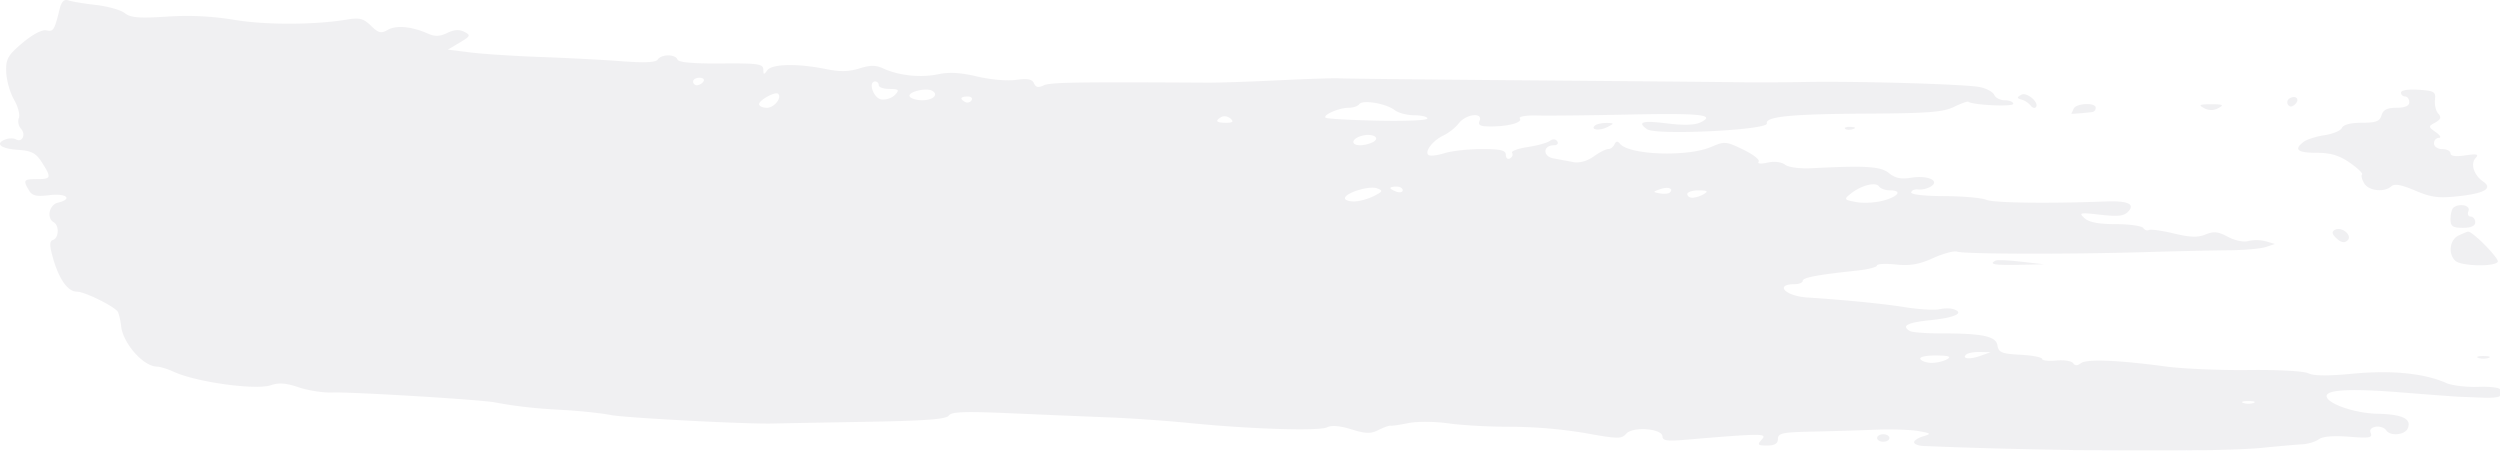 <svg id="Layer_1" data-name="Layer 1" xmlns="http://www.w3.org/2000/svg" viewBox="0 0 1920 346.01"><defs><style>.cls-1{opacity:0.5;}.cls-2{fill:#e2e1e5;}</style></defs><title>blue-left</title><g class="cls-1"><path class="cls-2" d="M1417.1,98.93c1.07.95,3.79,1,6.08.22,2.52-.91,1.77-1.6-1.92-1.73C1417.92,97.29,1416.06,98,1417.1,98.93Z"/><path class="cls-2" d="M1762.52,80.2c4.07-3.71.93-7.45-3.94-4.71h0a3.39,3.39,0,0,0-1.45,4.85C1758.47,82.31,1760.25,82.26,1762.52,80.2Z"/><path class="cls-2" d="M1779.22,117.36c10.76,0,17.28,2,25.43,7.6,6,4.19,10.26,8.24,9.41,9s-.14,3.85,1.61,6.81c3.44,5.89,15.52,7.2,20.89,2.31,2.4-2.18,7.71-1.23,18.22,3.27,12.25,5.23,18,6,32.85,4.4,20.43-2.17,27.1-6,19.5-11.27-7.12-4.9-10-13.62-5.94-18,2.82-3.09,1.31-3.5-7.87-2.14-7.42,1.09-11.35.55-11.35-1.59,0-1.79-2.84-3.25-6.33-3.25s-6.33-1.92-6.33-4.32a4.09,4.09,0,0,1,3.77-4.34c2.07,0,1-1.93-2.37-4.32-5.9-4.13-5.9-4.46-.43-7.43,4.22-2.3,4.82-4.09,2.33-6.83-1.85-2-3-6.79-2.55-10.57.75-6.15-.56-7-12.63-7.74-8-.53-13.47.34-13.47,2.15a3.11,3.11,0,0,0,3.17,3c1.74,0,3.17,1.95,3.17,4.34,0,2.89-3.21,4.32-9.81,4.32-7.14,0-10.25,1.56-11.45,5.75-1.34,4.64-4.32,5.77-15.21,5.77-8.48,0-14.16,1.47-15.2,3.91-.89,2.15-6.89,4.67-13.28,5.62s-13.67,3.24-16.13,5.1C1761.39,114.84,1764.36,117.36,1779.22,117.36Z"/><path class="cls-2" d="M1552.64,76.52a14.7,14.7,0,0,1,6.79,4.44c1.21,1.7,3,2.39,3.94,1.52,3.5-3.19-6.68-12.15-11-9.7C1548.78,74.77,1548.84,75.41,1552.64,76.52Z"/><path class="cls-2" d="M1692.68,83a11,11,0,0,0,11.09,0c4.52-2.4,3.5-2.94-5.55-2.94S1688.15,80.61,1692.68,83Z"/><path class="cls-2" d="M1884.08,159.62c-1.15,1-2.11,4.95-2.11,8.65,0,5.55,1.67,6.72,9.52,6.72,6.33,0,9.5-1.45,9.5-4.32,0-2.38-1.58-4.33-3.51-4.33s-2.69-1.93-1.68-4.32C1897.66,157.61,1888.4,155.71,1884.08,159.62Z"/><path class="cls-2" d="M1532.68,200.1c-5.71,2.82-1.08,3.69,17.42,3.3l19.81-.4-17.42-2C1542.9,199.86,1534,199.46,1532.68,200.1Z"/><path class="cls-2" d="M1793.1,176.53c-2.56,1.43-2.14,3.35,1.42,6.61s6,3.66,8.37,1.55C1807.11,180.85,1798.37,173.57,1793.1,176.53Z"/><path class="cls-2" d="M1607.13,86a3.23,3.23,0,0,0,2.38-3.25c0-4.19-15-3.55-16.92.71-.87,2-1.71,3.75-1.84,3.93S1602.69,86.72,1607.13,86Z"/><path class="cls-2" d="M1903.36,274.88a13.21,13.21,0,0,0,7.92,0c2.18-.79.4-1.45-4-1.45S1901.19,274.09,1903.36,274.88Z"/><path class="cls-2" d="M1895.54,177.88c-.72,0-4.06,1.35-7.43,3-6.85,3.34-8.15,14.2-2.34,19.5,4.49,4.08,29.86,4.67,32.52.76C1919.84,198.83,1899.33,177.88,1895.54,177.88Z"/><path class="cls-2" d="M1446.35,333.5c-2.62,0-4.76,1.3-4.76,2.88s2.14,2.88,4.76,2.88,4.74-1.3,4.74-2.88S1449,333.5,1446.35,333.5Z"/><path class="cls-2" d="M1903.36,297.1c-9.15.33-20.19-1-24.55-2.92-16.89-7.49-42-10-71.28-7.23-19.39,1.87-30.5,1.8-34.7-.25-3.52-1.71-23.27-2.8-45.95-2.52-21.86.26-50.44-.95-63.5-2.71-36.76-4.93-60.77-5.88-65.16-2.58-2.78,2.11-4.62,2.08-6.08,0-1.13-1.7-7-2.58-12.94-2s-10.88,0-10.88-1.24-7.49-2.73-16.63-3.2c-14.3-.76-16.78-1.75-17.62-7.13-1.12-7.16-11.35-9.31-44.17-9.28-10.9,0-21.23-.79-23-1.76-7-4-2.19-6.56,15.75-8.4,18.82-1.94,26.25-5.45,17.81-8.39-2.43-.85-7.37-.85-11,0s-15.5.15-26.45-1.58c-17-2.7-44.9-5.45-75.34-7.47-16.73-1.11-25-10.19-9.31-10.19,3.38,0,6.15-1.16,6.15-2.58,0-2.5,11.12-4.6,42-7.89,8.27-.89,15-2.62,15-3.87s6.53-1.58,14.5-.76c11,1.13,17.9-.06,28.65-4.94,7.78-3.52,16.07-5.75,18.41-4.93,5.38,1.88,84.59,2.1,142.79.4,24.39-.72,54-1.38,65.87-1.46s24.65-1.24,28.47-2.52l7-2.33-7.09-2.06a28.72,28.72,0,0,0-13.37-.21c-3.63,1.05-10.27-.32-15.67-3.22-7.54-4-10.9-4.41-17.16-1.82-5.92,2.46-11.78,2.27-24.46-.77-9.19-2.2-17.77-3.39-19.11-2.64s-3.3,0-4.39-1.58-10.56-2.93-21-2.93c-13.2,0-20.59-1.41-24.08-4.59-4.62-4.2-3.57-4.42,12.27-2.62,13.78,1.57,18.16,1,21.47-2.57,5.27-5.8-.57-8.27-17.88-7.62-43.57,1.67-85.77,1.09-91.16-1.25-3.48-1.53-18.08-2.82-32.43-2.87-15.45-.05-25.79-1.25-25.34-2.92s2.87-2.55,5.5-2.18a17.05,17.05,0,0,0,9.5-2.21c7.47-4.51-2.39-8.93-15.18-6.79-7.58,1.25-12.14.3-16.75-3.49-6.39-5.26-17.68-6-58.89-3.86-9.67.5-18.3-.61-21.08-2.7s-8.1-2.8-13.42-1.58c-5.13,1.17-7.94.88-6.86-.71s-4.35-5.68-11.91-9.32c-13.16-6.36-14.21-6.44-24.61-2-18,7.79-62.81,6.22-69.95-2.43-1.87-2.27-3.08-2.14-4.23.42-.88,2-3,3.61-4.8,3.61s-6.8,2.57-11.2,5.72c-5,3.55-10.9,5.2-15.55,4.32-4.16-.76-11.06-2.06-15.35-2.87-8.43-1.59-8.08-10.06.41-10.06,2.51,0,3.68-1.36,2.55-3-1.29-1.91-3.41-2-5.73-.34-2,1.49-9.75,3.61-17.16,4.73s-12.74,3.1-11.83,4.43.2,3.26-1.57,4.25-3.22-.22-3.22-2.68c0-3.56-3.87-4.49-18.53-4.49-10.2,0-23.1,1.45-28.69,3.2S1098.15,120,1097,119c-3.06-2.77,3.51-11.2,11.66-15a37.3,37.3,0,0,0,11.76-9.37c5.49-7.11,18.76-8.62,15.88-1.78-1.4,3.29.6,4.3,8.37,4.27,14.06,0,24.74-3,22.57-6.15-1-1.51,4.84-2.49,13.51-2.26,8.41.22,40-.1,70.06-.73,55.56-1.15,67.25.12,55.2,6q-6.52,3.18-25.77.79c-18.86-2.35-23.19-1.07-15.28,4.49,6.86,4.84,93.19.63,92-4.46-1.28-5.29,18.72-7.25,76.75-7.53,47.1-.25,58.75-1.14,66.92-5.17,5.45-2.66,10.44-4.45,11.1-3.93,3.32,2.56,34.46,4,34.46,1.59,0-1.51-2.9-2.75-6.44-2.75s-7.22-1.86-8.18-4.15-6-5-11.23-6c-11.23-2.25-93.68-4.63-134.15-3.9-15.68.3-38.5.39-50.69.2s-84.91-.84-161.58-1.45-142.26-1.31-145.75-1.56-24.15.43-45.93,1.5-46.74,1.89-55.45,1.83c-100.21-.6-120.43-.26-125.25,2.08-4.07,2-6.09,1.55-7.42-1.58s-4.84-3.9-13.78-2.64c-6.73.95-19.79-.18-29.84-2.59-12.69-3-21.45-3.54-30.11-1.71-13.34,2.81-30.15,1-41.9-4.41-5.84-2.73-9.94-2.73-18.52-.06-8,2.53-15,2.65-25.74.45-21.79-4.42-41.49-4-45,1-2.49,3.58-3,3.48-3-.65-.05-4.29-4-4.85-32.37-4.63-21.7.18-32.72-.82-33.54-3-1.55-4.26-12.31-4.29-15.2,0C503.57,48,495,48.37,477.2,47c-14.13-1.07-42.08-2.52-62.12-3.24s-44.23-2.27-53.75-3.48L344,38.1l9.09-5.4c8.22-4.86,8.57-5.67,3.52-8.24-3.86-2-7.92-1.7-13.16.85-5.66,2.75-9.38,2.88-14.7.54-12.52-5.52-24.3-6.68-30.76-3-5.37,3.05-7.28,2.6-13.11-3.1-5.68-5.55-8.79-6.34-18.31-4.74-24.7,4.17-62.94,4.26-86.81.2a224.14,224.14,0,0,0-51.51-2.46c-21.49,1.4-28,.85-32.39-2.65-3-2.41-13-5.24-22.19-6.29S54.93,1.16,52.42.28c-3.13-1.1-5.23,1-6.59,6.59C41.79,23.28,41,24.54,35.57,23.3c-3.23-.72-10.68,3.19-18.34,9.68C6,42.44,4.37,45.38,4.77,55.39c.24,6.34,2.94,15.86,6,21.16s4.73,11.62,3.7,14.06a8.57,8.57,0,0,0,1.63,8.26c4,4.35,1,10.85-3.75,8.2-1.72-1-5.18-1-7.71-.15v0c-8.86,3.08-4.47,7.23,8.63,8.11,10.85.71,14.23,2.43,18.79,9.52,7.63,11.92,7.35,13-3.51,13-10.42,0-11,.75-6.37,8.56,2.5,4.27,5.62,5,15.83,3.77,13.13-1.61,18.19,3,6.39,5.79-6.64,1.59-8.81,11.85-3.17,15,4.4,2.48,4,12.26-.59,13.63-2.83.87-2.72,4.57.49,15.38C45.66,214.94,52.33,224,59,224c6.29,0,30.05,11.88,31.73,15.86a51.49,51.49,0,0,1,2.33,10.85c1.55,13.12,17,30.62,27.33,30.85,2.61.06,8.32,1.77,12.67,3.82,17.21,8.07,63.41,14.48,75.13,10.43,5.92-2.06,11.67-1.61,21.16,1.64,7.15,2.44,18.71,4.24,25.69,4,15.18-.54,113.89,5.45,125.15,7.6,15.89,3,30.56,4.68,52.27,5.82,12.2.63,28.59,2.37,36.44,3.85,12.09,2.28,105.54,7.17,125.15,6.54,3.47-.1,34.61-.67,69.18-1.26,47.28-.79,63.48-2,65.41-4.81,2-3,12.18-3.34,48-1.77,25,1.09,59,2.53,75.59,3.17s44.35,2.61,61.77,4.35c46.52,4.64,99.24,6.27,105.17,3.25,3.37-1.73,9.92-1.19,18.7,1.54,11.15,3.46,14.82,3.54,20.86.5,4-2,8.15-3.5,9.13-3.27s7.14-.67,13.72-2c6.84-1.41,20.27-1.29,31.48.28,10.75,1.49,32.38,2.62,48.07,2.52a362.43,362.43,0,0,1,56.18,4.84c25.26,4.59,28,4.63,31.69.46,5-5.73,27.78-3.93,27.78,2.19,0,3,3.68,3.66,15,2.71,62.32-5.23,65.68-5.24,61.25-.41-3.68,4.05-3.16,4.63,4.1,4.63,5.82,0,8.31-1.52,8.31-5.08,0-4.38,3.53-5.14,26.14-5.61,14.38-.31,36.11-.95,48.31-1.45s27.17-.06,33.27,1c9.93,1.71,10.34,2.13,4,4-3.94,1.14-7.14,3.23-7.14,4.62s3.2,2.68,7.14,2.86c96.8,4.08,226.9,4.79,260.58,1.39,12.19-1.23,25.87-2.43,30.39-2.68s10.27-2,12.75-3.87c2.9-2.19,11.2-2.88,23.1-1.95,16,1.27,18.31.84,16.66-3.07-2.17-5.13,8.78-6.62,12.15-1.65,3.06,4.49,14.24,3.38,16.36-1.65,3.13-7.42-4-10.86-23.49-11.28-17.3-.37-38.82-7.89-38.82-13.58q0-7.39,56.73-2.84c21.95,1.77,42.77,3.31,46.24,3.43s11.69.44,18.24.7S1920,305,1920,303.86v-4.7C1920,297.7,1912.5,296.77,1903.36,297.1ZM1421.49,148.65c7.89-6.31,19.1-9.15,21.6-5.47,1.12,1.65,4.81,3,8.19,3,9.85,0,7.11,4.52-4.74,7.83-6,1.67-15.39,2.2-20.89,1.19C1416.09,153.41,1415.91,153.12,1421.49,148.65ZM540.23,62.6a6.92,6.92,0,0,1-4.94,2.88,2.94,2.94,0,0,1-3-2.88c0-1.58,2.22-2.88,4.93-2.88S541.3,61,540.23,62.6ZM589,82.78c-3.31,0-6-1.26-6-2.78,0-3.13,12.44-9.92,14.59-8C600.8,75,594.53,82.78,589,82.78Zm98.42-10c-2.24,2.45-6.94,4.07-10.44,3.61-6.15-.84-10.62-13.84-4.74-13.84a2.77,2.77,0,0,1,2.63,2.88c0,1.59,3.75,2.89,8.31,2.89C690.33,68.37,690.93,69,687.42,72.83ZM708.15,77c-4.16,0-8.41-1.26-9.45-2.8-2.29-3.37,12.42-7.19,17.23-4.48C721.18,72.69,716.55,77,708.15,77Zm38,.06a3.85,3.85,0,0,1-4.94,1.26c-4.39-2.47-3.57-4.21,2-4.21C745.9,74.12,747.22,75.44,746.13,77.07ZM941.64,94.3q-11.48,0-3.53-4.48c1.9-1.06,5-.48,7,1.28C947.67,93.45,946.76,94.3,941.64,94.3Zm113.43,56.3c-4.35,2.21-11.13,4.05-15,4.11s-7.14-1-7.14-2.43c0-4.07,18.39-9.82,24.5-7.67C1062.34,146.37,1062.07,147.06,1055.07,150.6Zm-9.54-46.2c8.17-2.37,15.09,1.16,9.08,4.63a23.86,23.86,0,0,1-9.84,2.52C1037.22,111.61,1037.75,106.64,1045.53,104.4Zm27,42.82c-2.63-.91-4.76-2.17-4.76-2.8s2.13-1.13,4.76-1.13,4.74,1.26,4.74,2.8S1075.1,148.12,1072.5,147.22Zm-14.57-54.55c-21.08-.46-39-1.47-39.87-2.25-2.34-2.14,10.35-7.64,17.61-7.64,3.49,0,7.2-1.26,8.24-2.8,2.44-3.57,20.74-.47,27.24,4.63,2.76,2.16,9.53,3.92,15.06,3.92s10,1.13,10,2.51S1079,93.14,1057.93,92.67Zm224.44,55.21c-1,.92-4.46,1.21-7.65.63-5.51-1-5.51-1.16.2-3.21C1281,143.13,1285.78,144.77,1282.37,147.88Zm26.16,1.18a21.63,21.63,0,0,1-8.72,2.83c-2.17,0-4-1.25-4-2.83s3.93-2.87,8.71-2.84C1311.35,146.25,1312.23,146.88,1308.53,149.06Zm186.92,126.79c-2.61,1.54-7.88,2.81-11.69,2.84s-7.82-1.24-8.91-2.84,3.39-2.85,11.7-2.83C1496.54,273.05,1498.92,273.82,1495.45,275.85Zm25.63-2.61h0c-8.25,3-14.8,2.38-11-1,1.27-1.15,6-2,10.5-1.91l8.17.17Zm209.61,36.23a13.33,13.33,0,0,1-7.91,0c-2.19-.81-.4-1.45,4-1.45S1732.88,308.66,1730.69,309.47Z"/><path class="cls-2" d="M1234.74,97.48c5.23-2.77,5.16-3-.93-3.09-3.64,0-7.64.86-8.91,2C1221.08,99.88,1228.65,100.7,1234.74,97.48Z"/></g></svg>